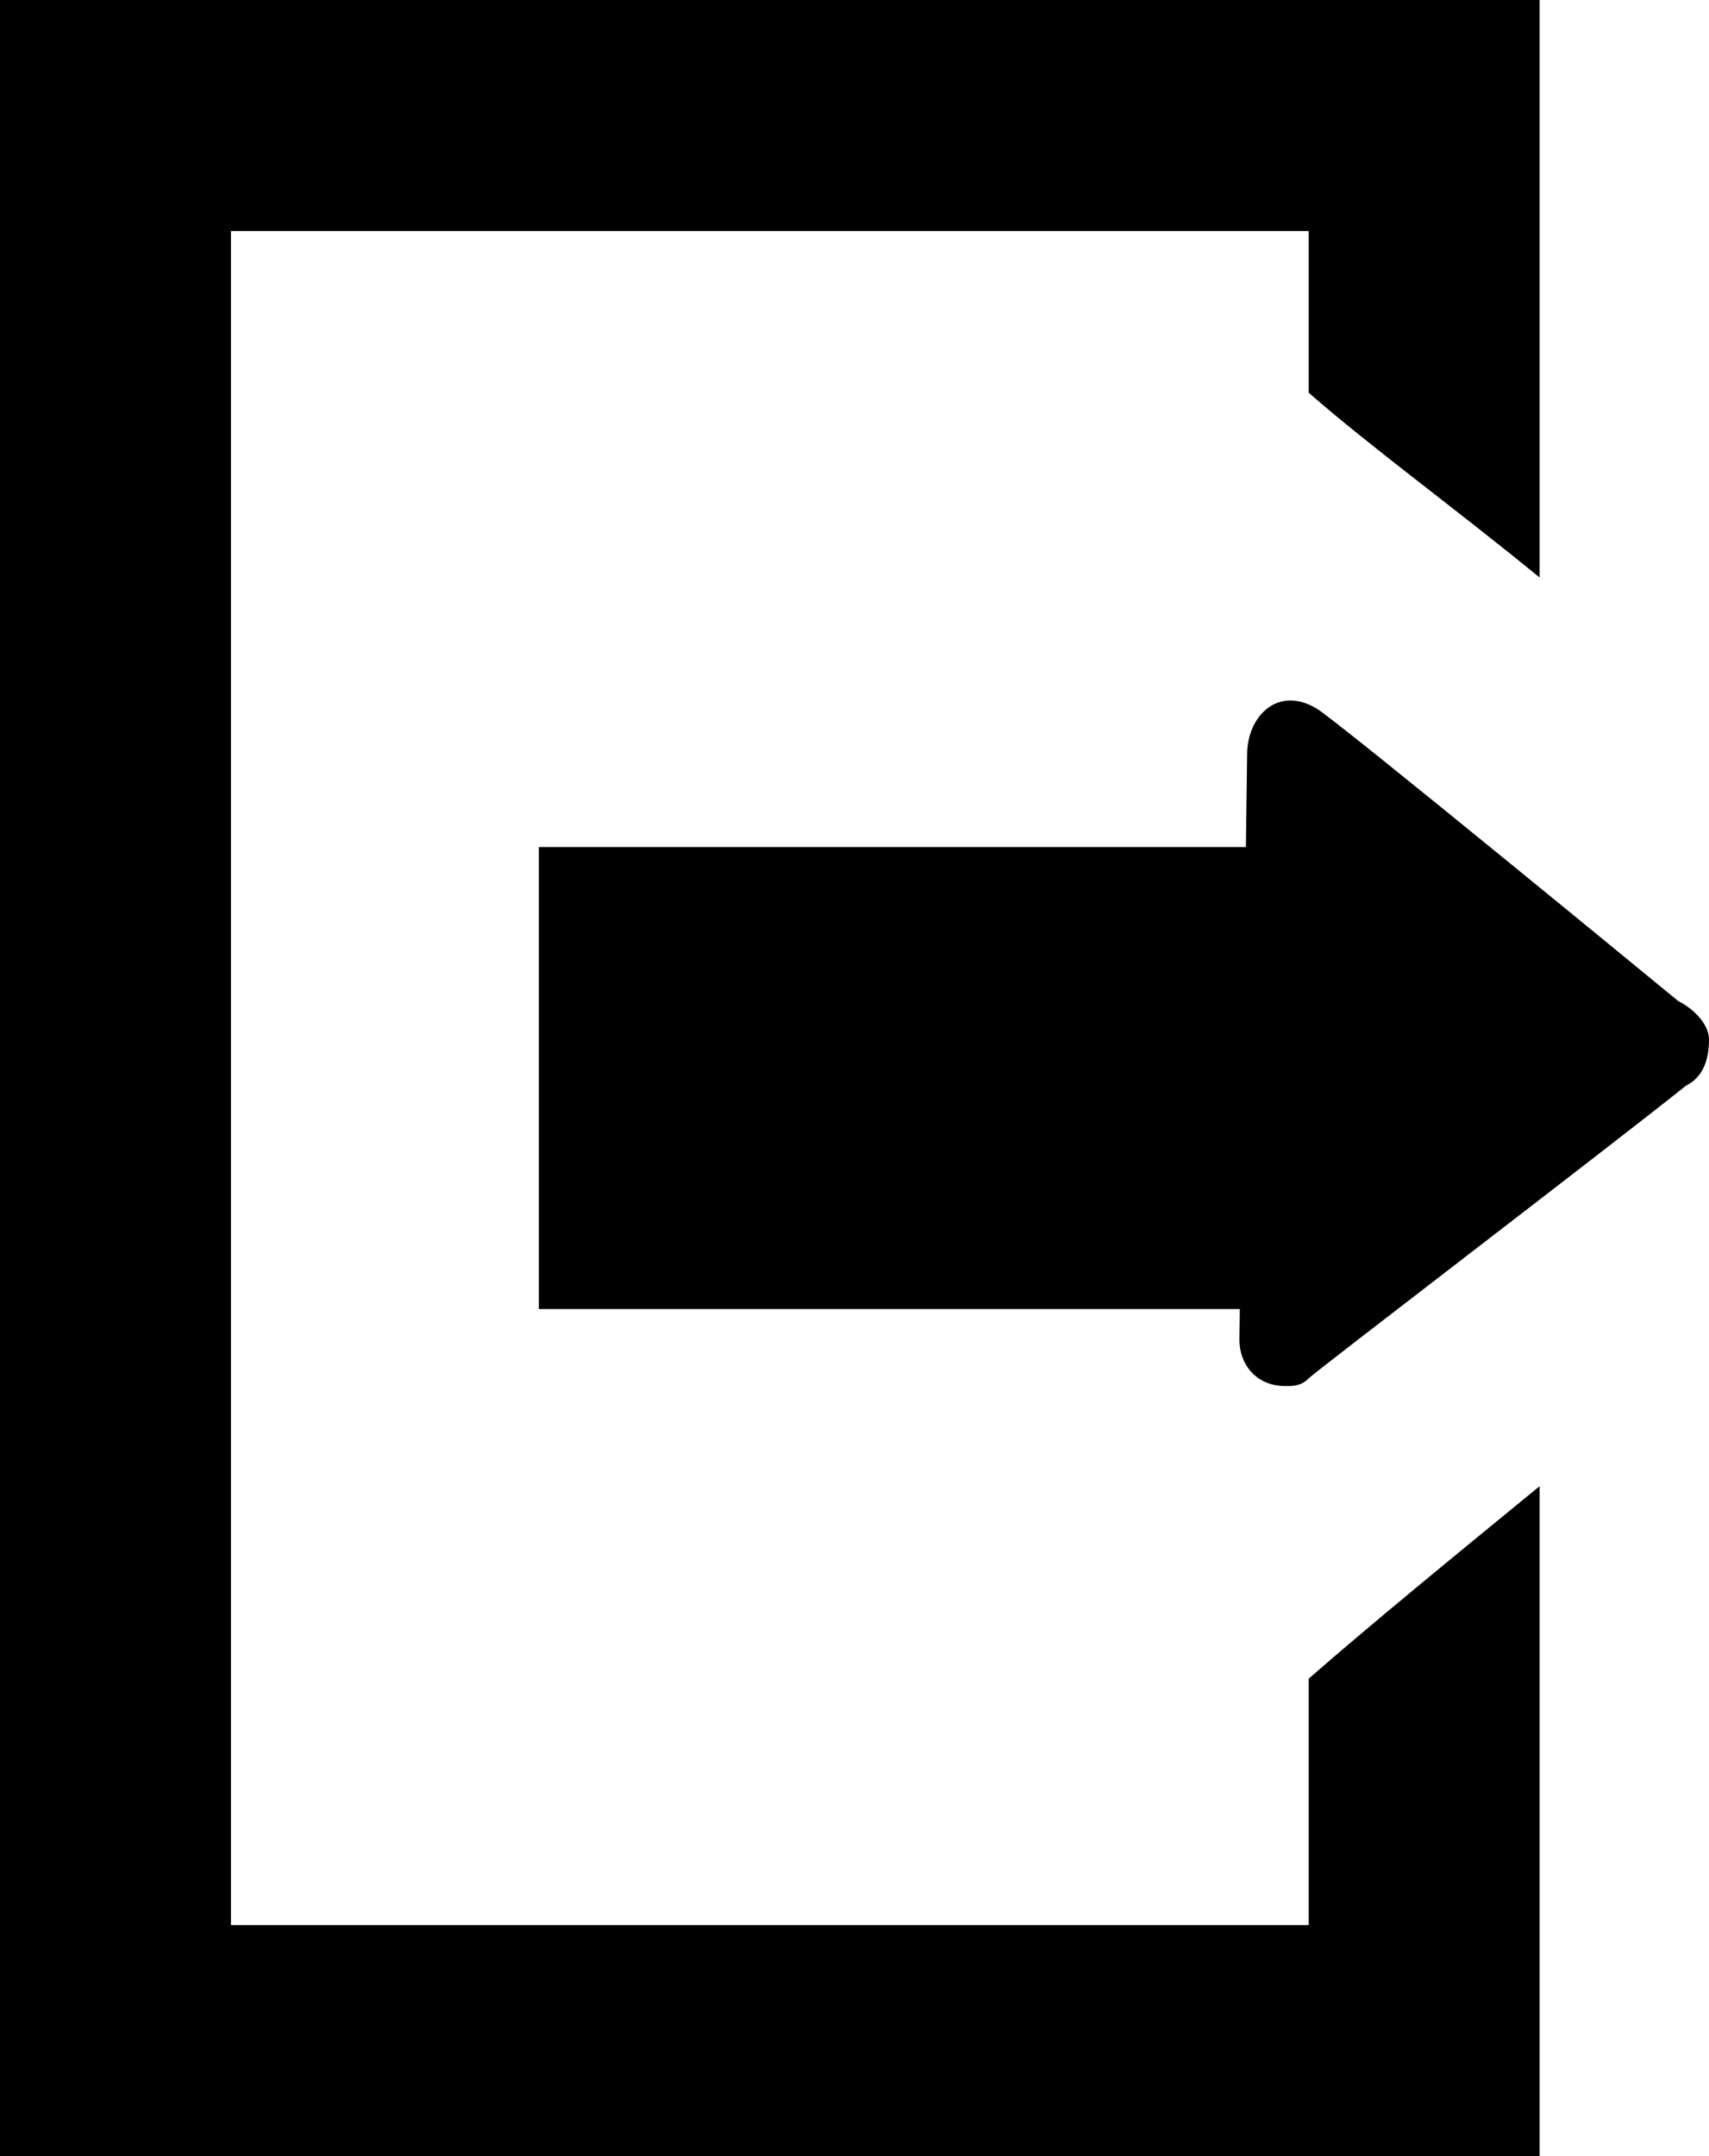 <?xml version="1.0" encoding="utf-8"?>
<!-- Generator: Adobe Illustrator 19.2.1, SVG Export Plug-In . SVG Version: 6.00 Build 0)  -->
<svg version="1.1" id="Слой_1" xmlns="http://www.w3.org/2000/svg" xmlns:xlink="http://www.w3.org/1999/xlink" x="0px" y="0px"
	 viewBox="0 0 22.2 28" style="enable-background:new 0 0 22.2 28;" xml:space="preserve">
<style type="text/css">
	.st0{fill:#010101;}
</style>
<g id="Значок__x22_Вийти_x22_">
	<path class="st0" d="M21.8,13c0,0-4.5-3.7-4.7-3.8c-0.5-0.3-0.9,0.1-0.9,0.6c0,0-0.1,7.6-0.1,7.6c0,0.3,0.2,0.6,0.6,0.6
		c0.1,0,0.2,0,0.3-0.1c0.1-0.1,3.9-3,4.9-3.8c0.2-0.1,0.3-0.3,0.3-0.6C22.2,13.3,22,13.1,21.8,13z"/>
	<rect x="7" y="11" class="st0" width="10" height="6"/>
	<path class="st0" d="M17,21.8V25H3V3h14v2.1c0.8,0.7,1.9,1.5,3,2.4V0H0v28h20v-8.7C18.9,20.2,17.8,21.1,17,21.8z"/>
</g>
</svg>
